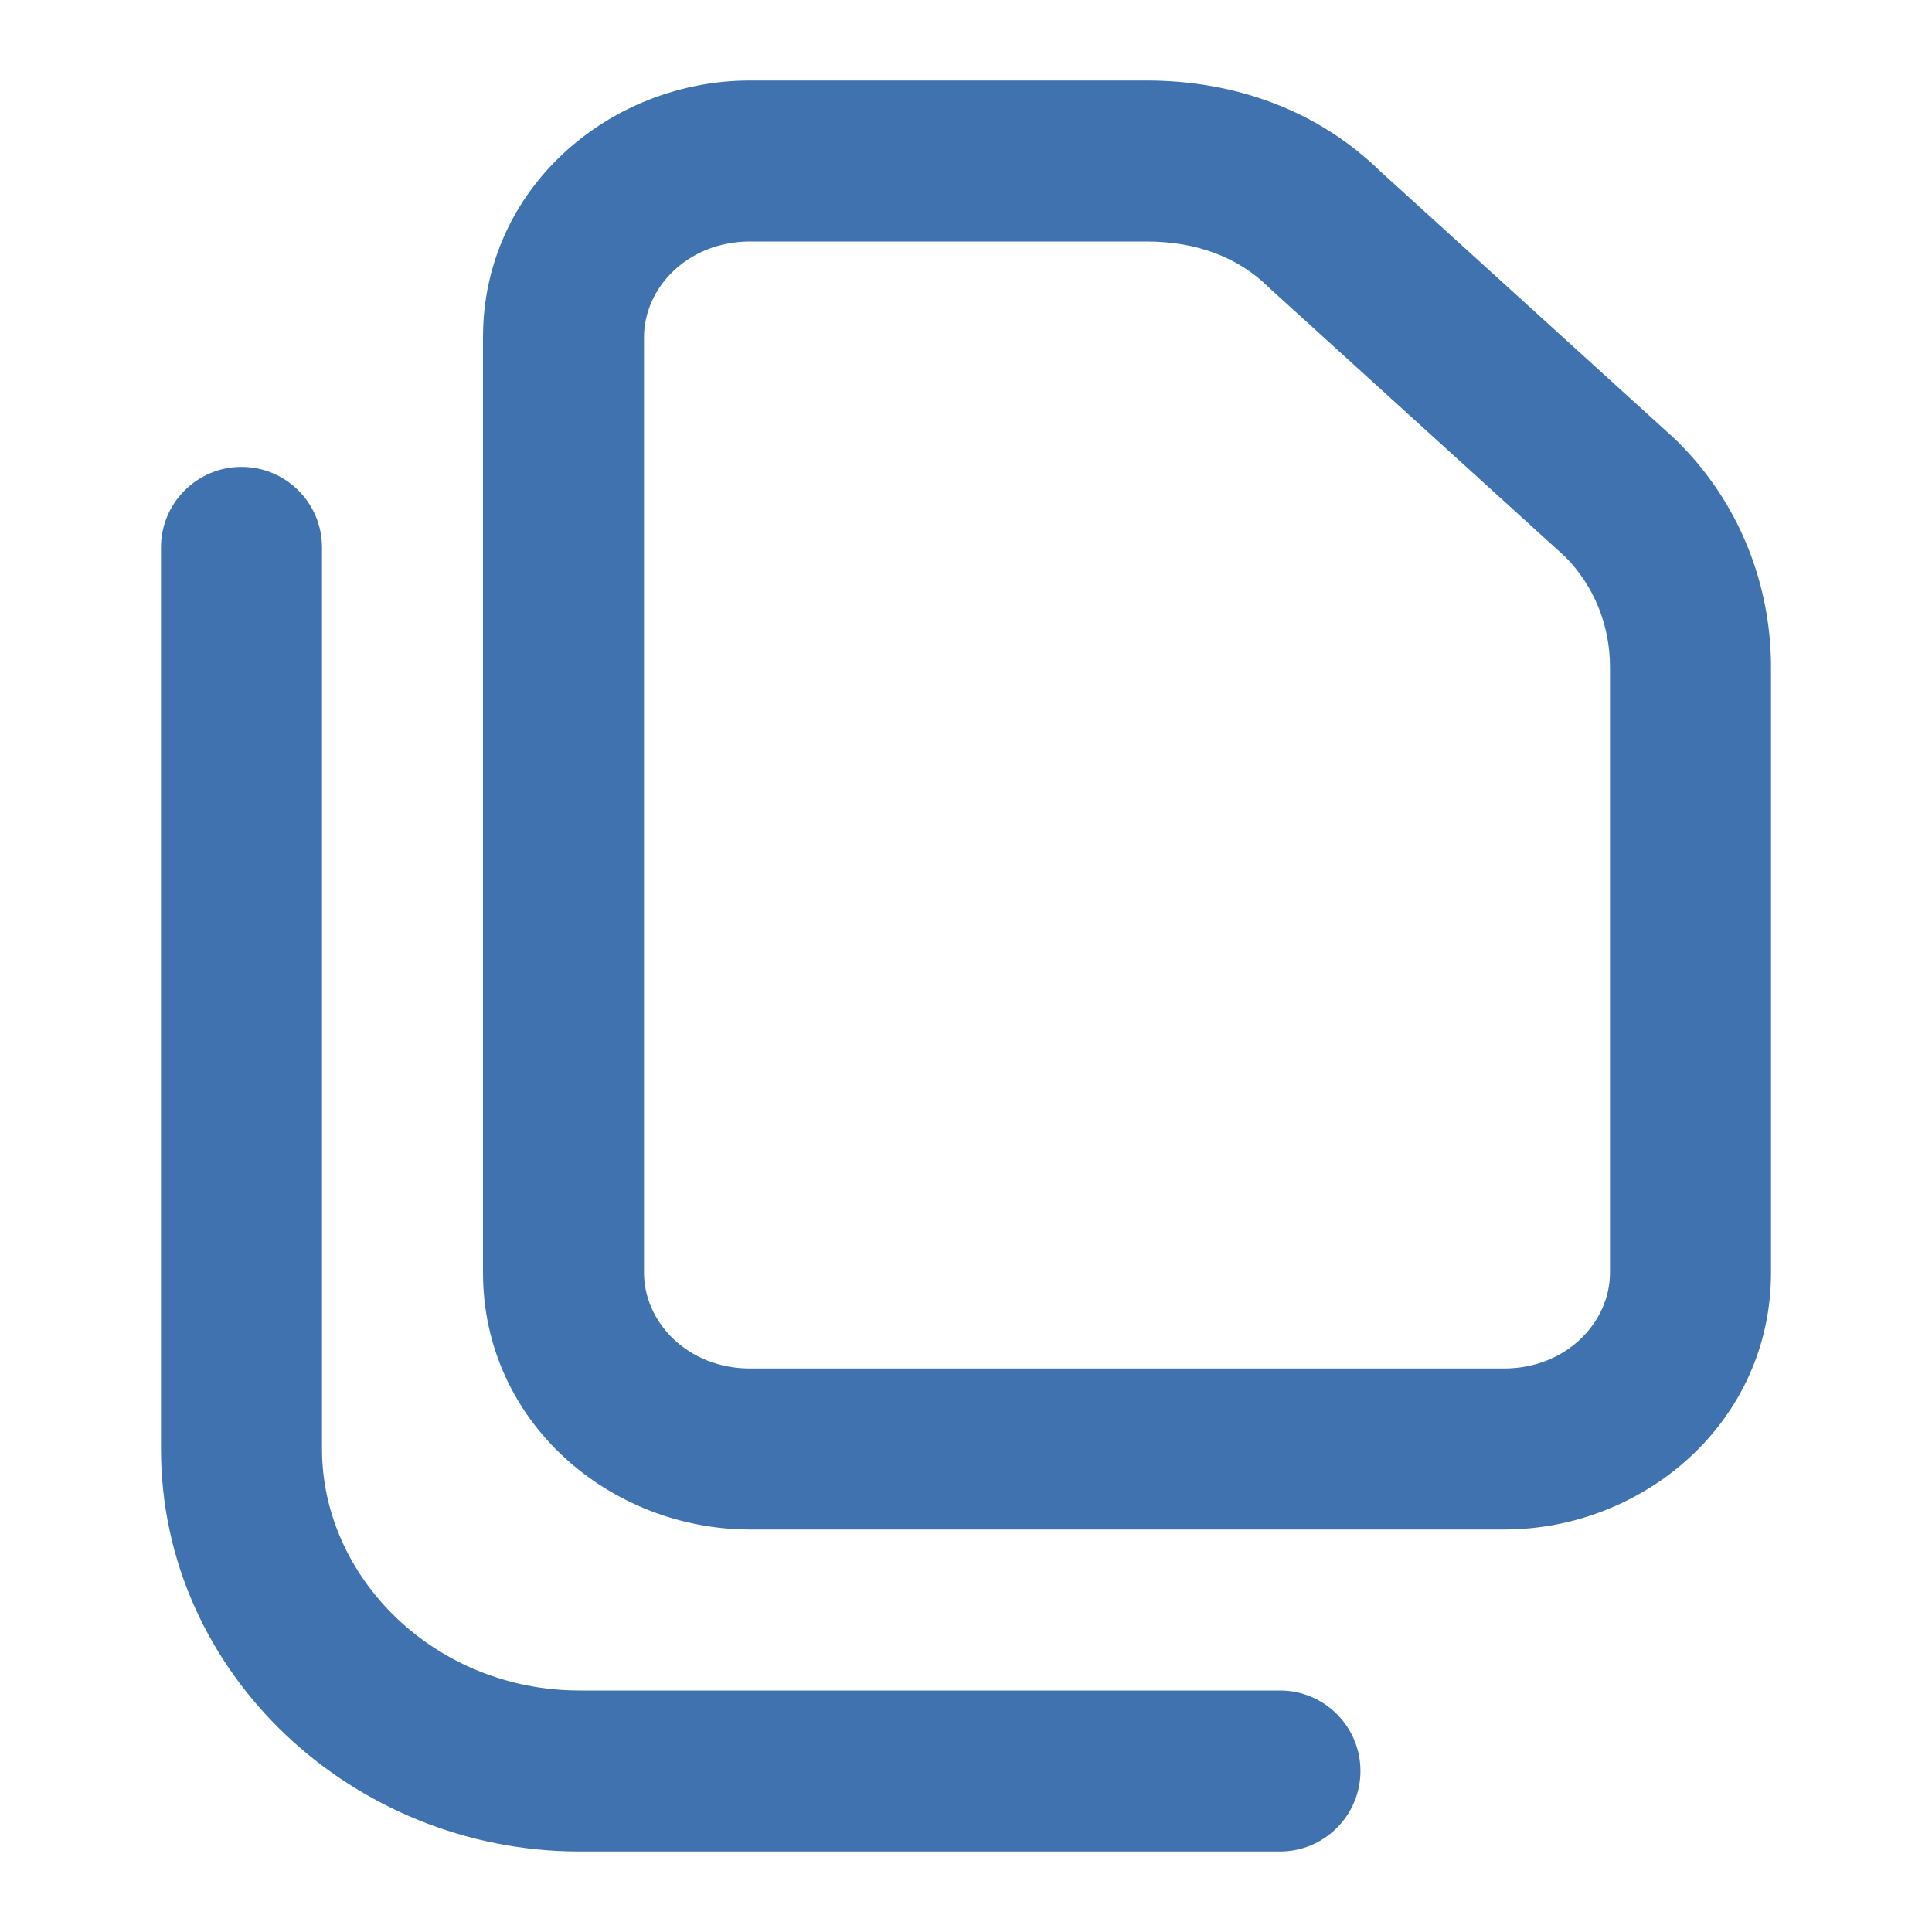 <svg width="24" height="24" viewBox="0 0 24 24" fill="none" xmlns="http://www.w3.org/2000/svg">
<path fill-rule="evenodd" clip-rule="evenodd" d="M3 5.8C3.552 5.8 4 6.248 4 6.8V18C4 19.601 5.404 21 7.2 21H15.9C16.452 21 16.9 21.448 16.9 22C16.9 22.552 16.452 23 15.9 23H7.2C4.396 23 2 20.799 2 18V6.8C2 6.248 2.448 5.8 3 5.8Z" fill="#3F72AF"/>
<path fill-rule="evenodd" clip-rule="evenodd" d="M6 4.19C6 2.333 7.579 1 9.317 1H14.241C15.329 1 16.36 1.36 17.149 2.13L20.803 5.45C20.814 5.46 20.823 5.469 20.833 5.479C21.614 6.249 22 7.272 22 8.286V15.809C22 17.667 20.421 19 18.683 19H9.317C7.579 19 6 17.667 6 15.809V4.19ZM9.317 3C8.545 3 8 3.572 8 4.19V15.809C8 16.428 8.545 17 9.317 17H18.683C19.455 17 20 16.428 20 15.809V8.286C20 7.781 19.811 7.287 19.442 6.915L15.79 3.597C15.78 3.588 15.77 3.579 15.76 3.569C15.392 3.206 14.884 3 14.241 3H9.317Z" fill="#3F72AF"/>
</svg>
